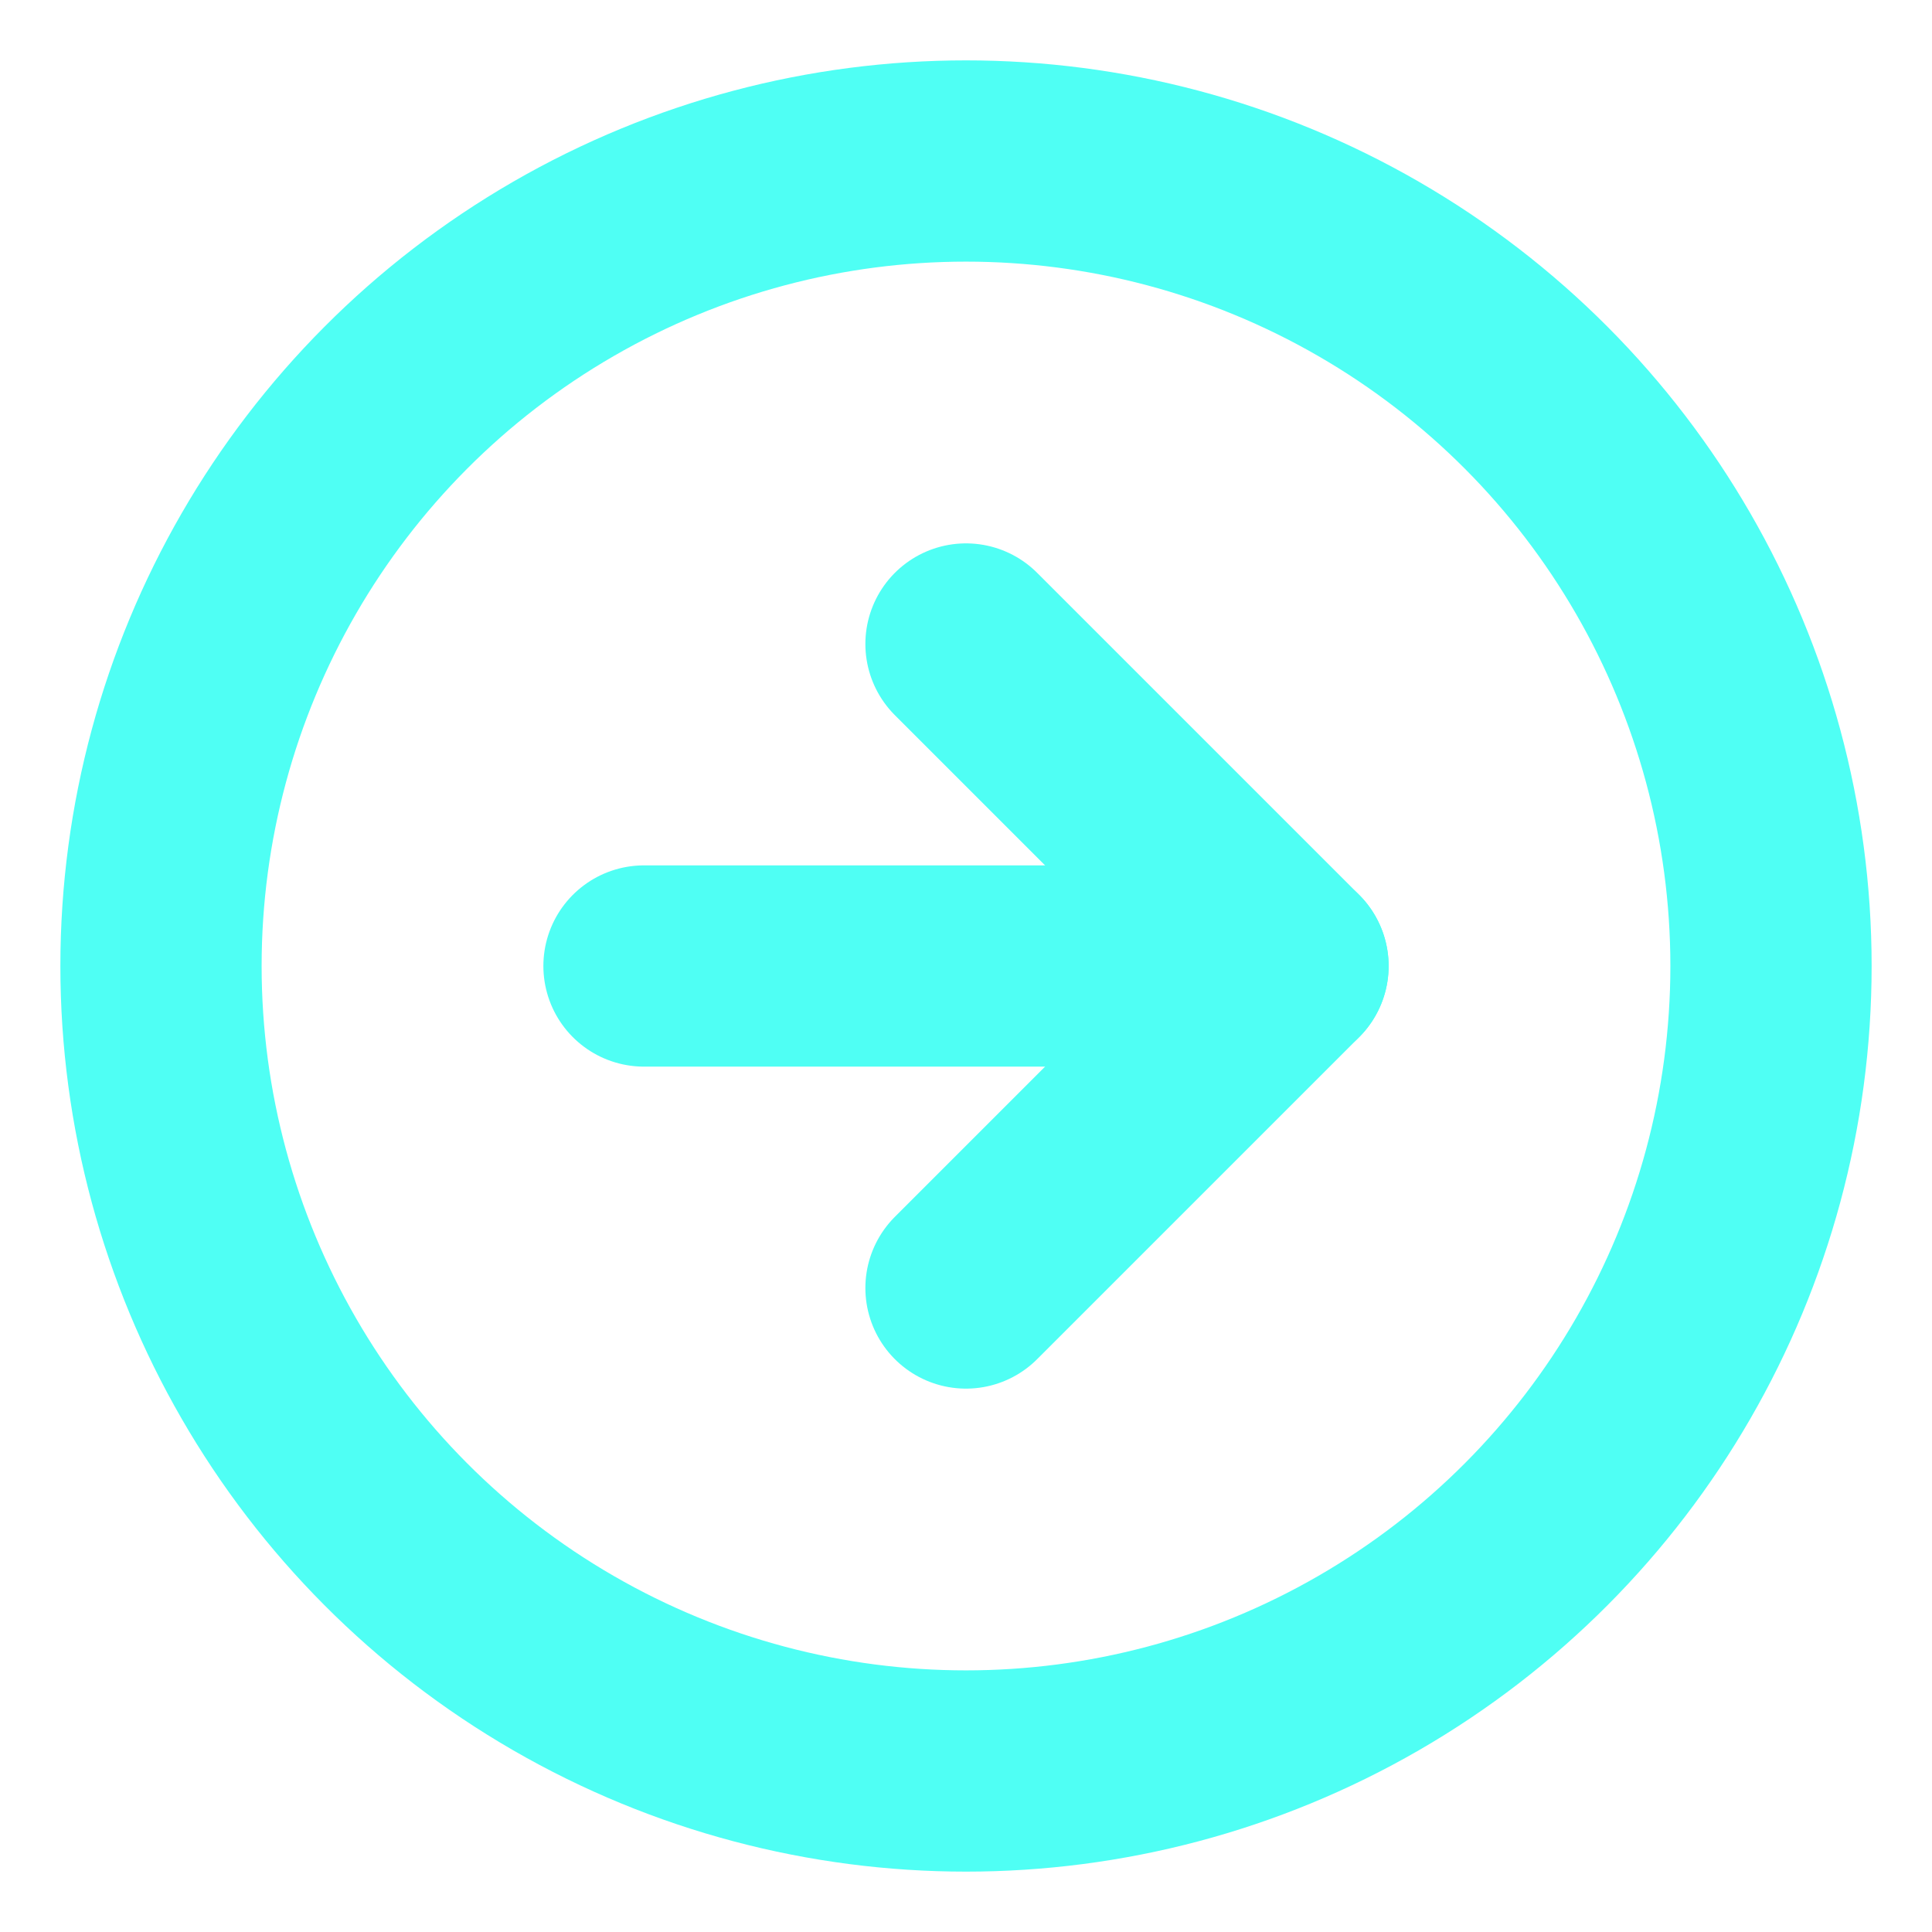 <svg xmlns="http://www.w3.org/2000/svg" width="40" height="40" viewBox="0 0 24 24" fill="none" stroke="#4FFFF4" stroke-width="2.5" stroke-linecap="round" stroke-linejoin="round" class="feather feather-arrow-right-circle"><circle cx="12" cy="12" r="10"></circle><polyline points="12 16 16 12 12 8"></polyline><line x1="8" y1="12" x2="16" y2="12"></line></svg>